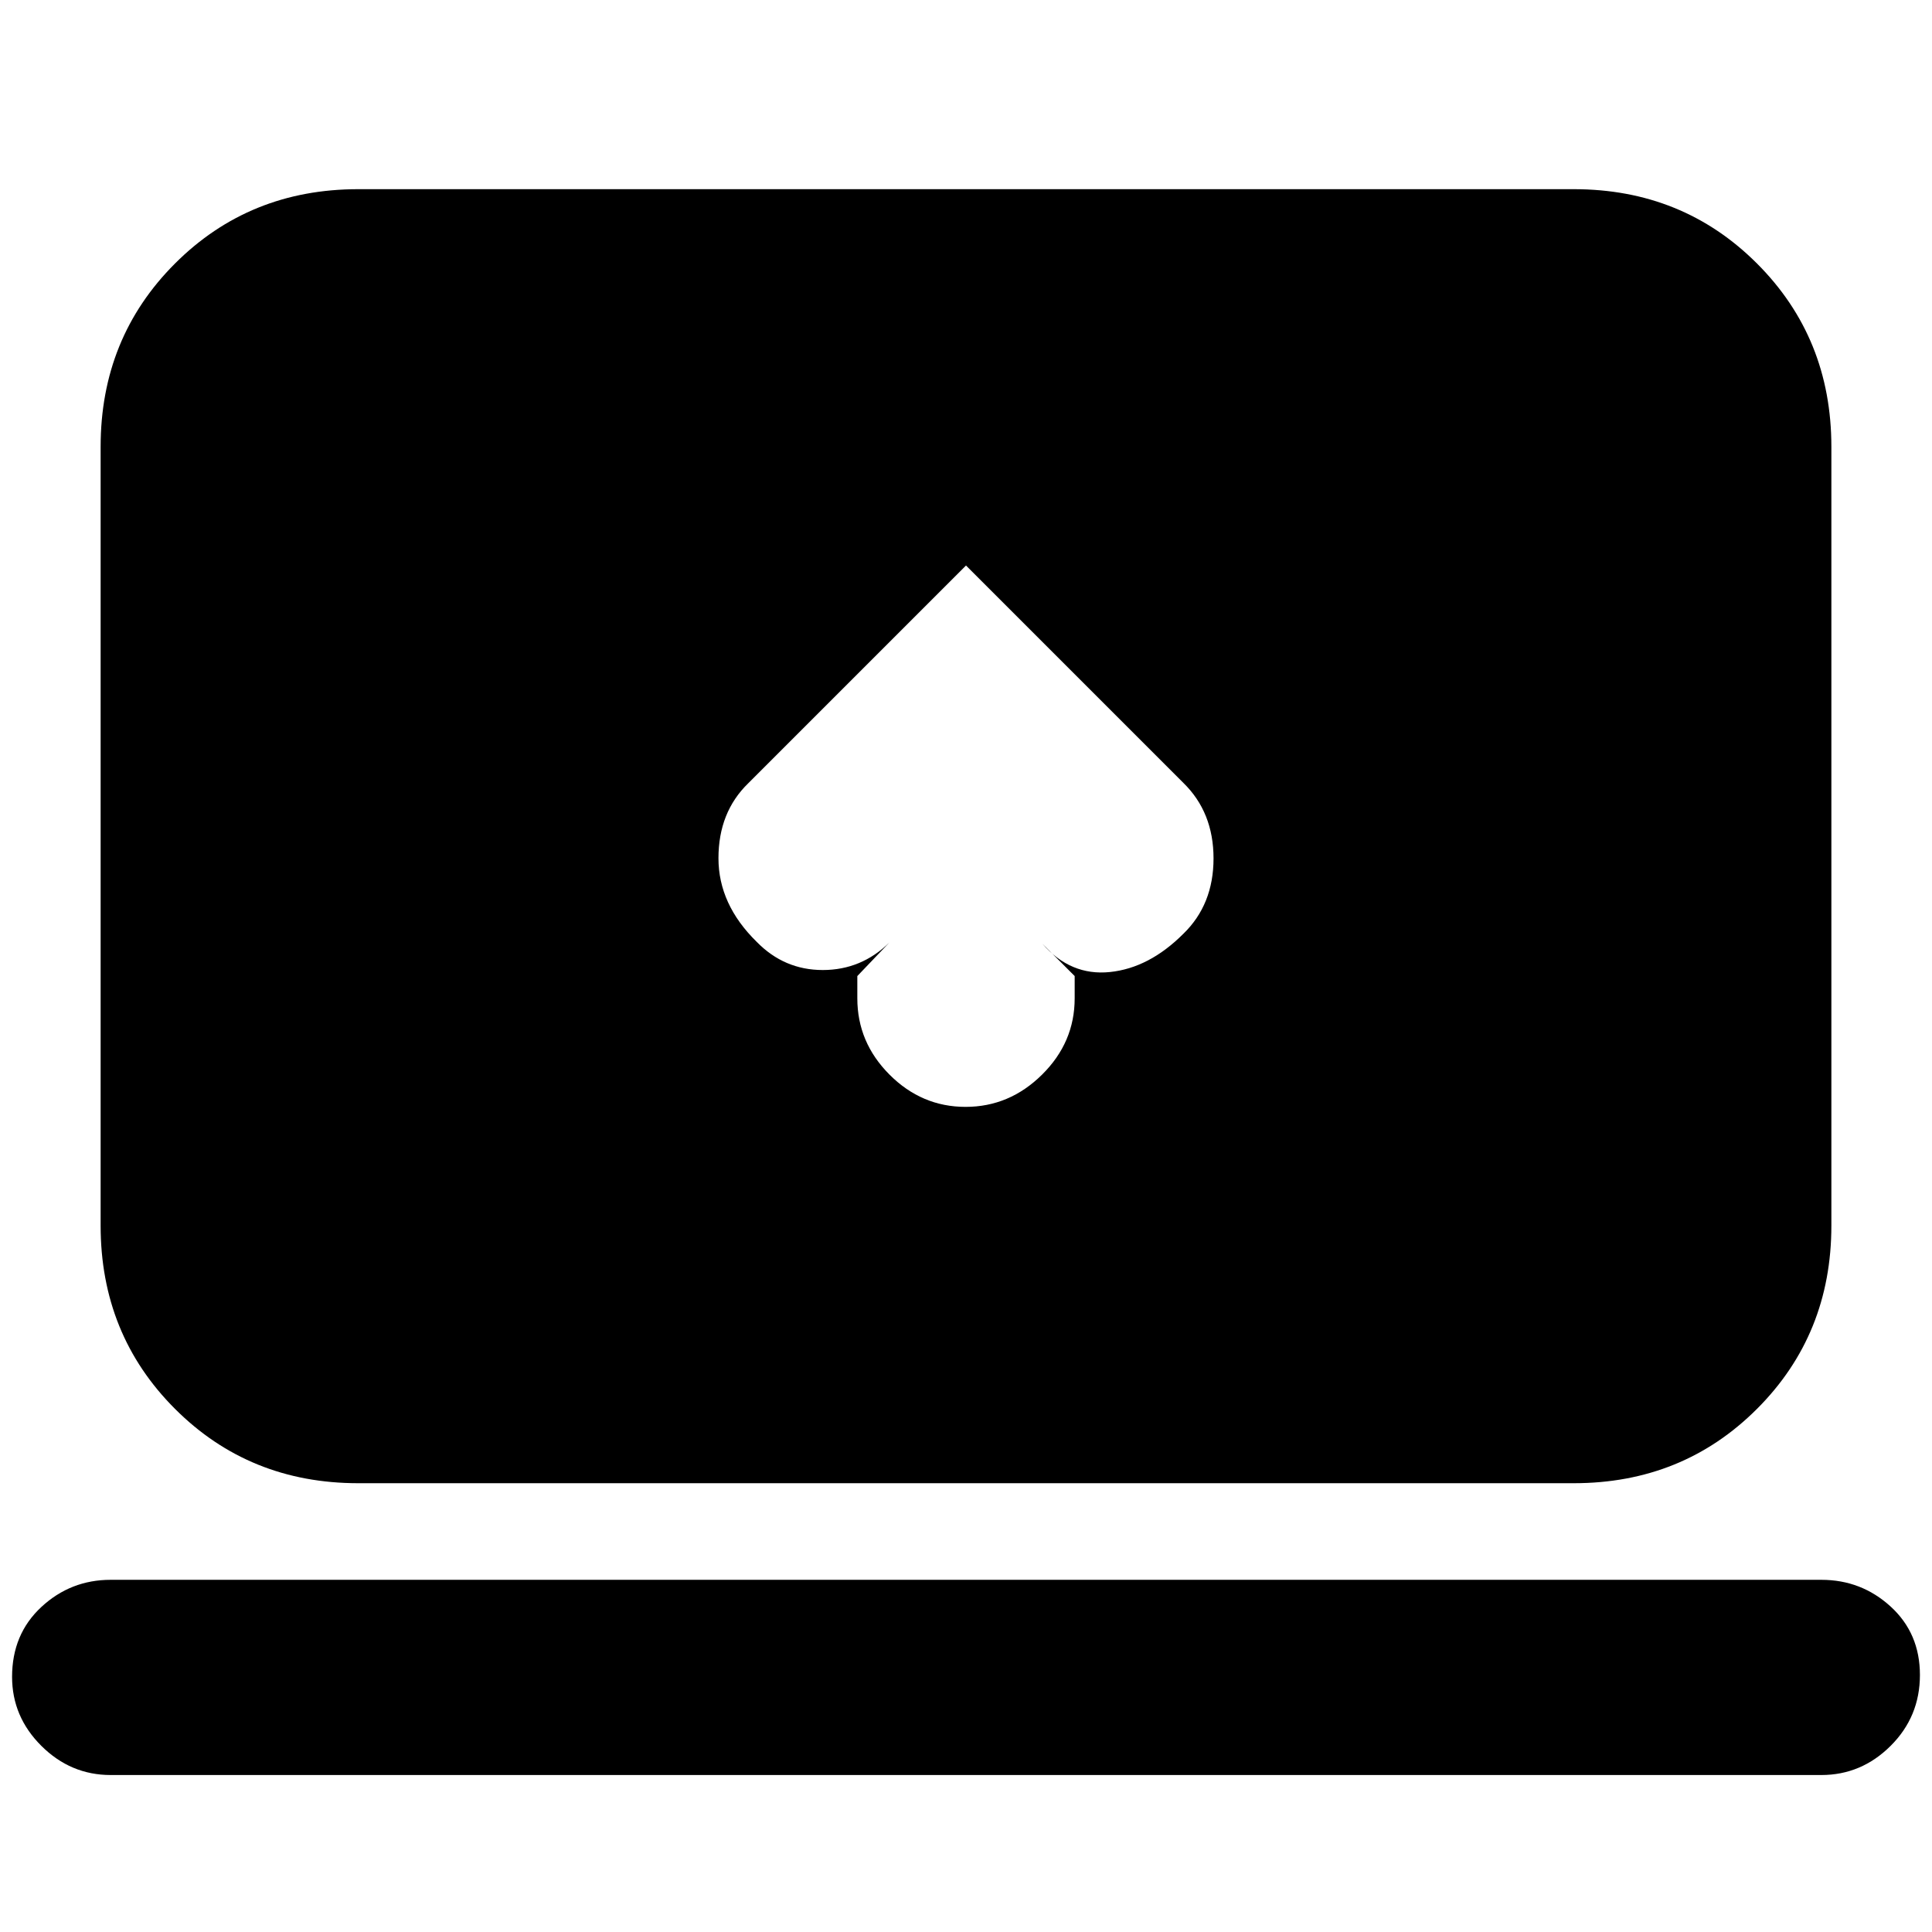 <svg xmlns="http://www.w3.org/2000/svg" height="20" viewBox="0 -960 960 960" width="20"><path d="M426-475v11.07q0 21.87 15.99 37.9Q457.98-410 479.79-410q21.81 0 38.01-16.03t16.2-37.9V-475l-16-16q14 16 33.5 14t36.5-19q15-14.55 15-37.45 0-22.91-15-37.55L480-679 371.83-570.83Q357-556.45 357-533.55q0 22.91 19 41.55 13.67 14 32.83 14 19.17 0 33.15-13.72L426-475ZM55-78q-19.9 0-34.45-14.49Q6-106.98 6-126.79 6-148 20.55-161.5T55-175h850q19.9 0 34.45 13.29 14.55 13.29 14.55 34T939.45-92.5Q924.9-78 905-78H55Zm123-145q-54.1 0-91.05-36.95Q50-296.9 50-351v-387q0-54.1 36.95-91.05Q123.9-866 178-866h604q54.1 0 91.05 36.95Q910-792.1 910-738v387q0 54.1-36.95 91.05Q836.1-223 782-223H178Z"/></svg>